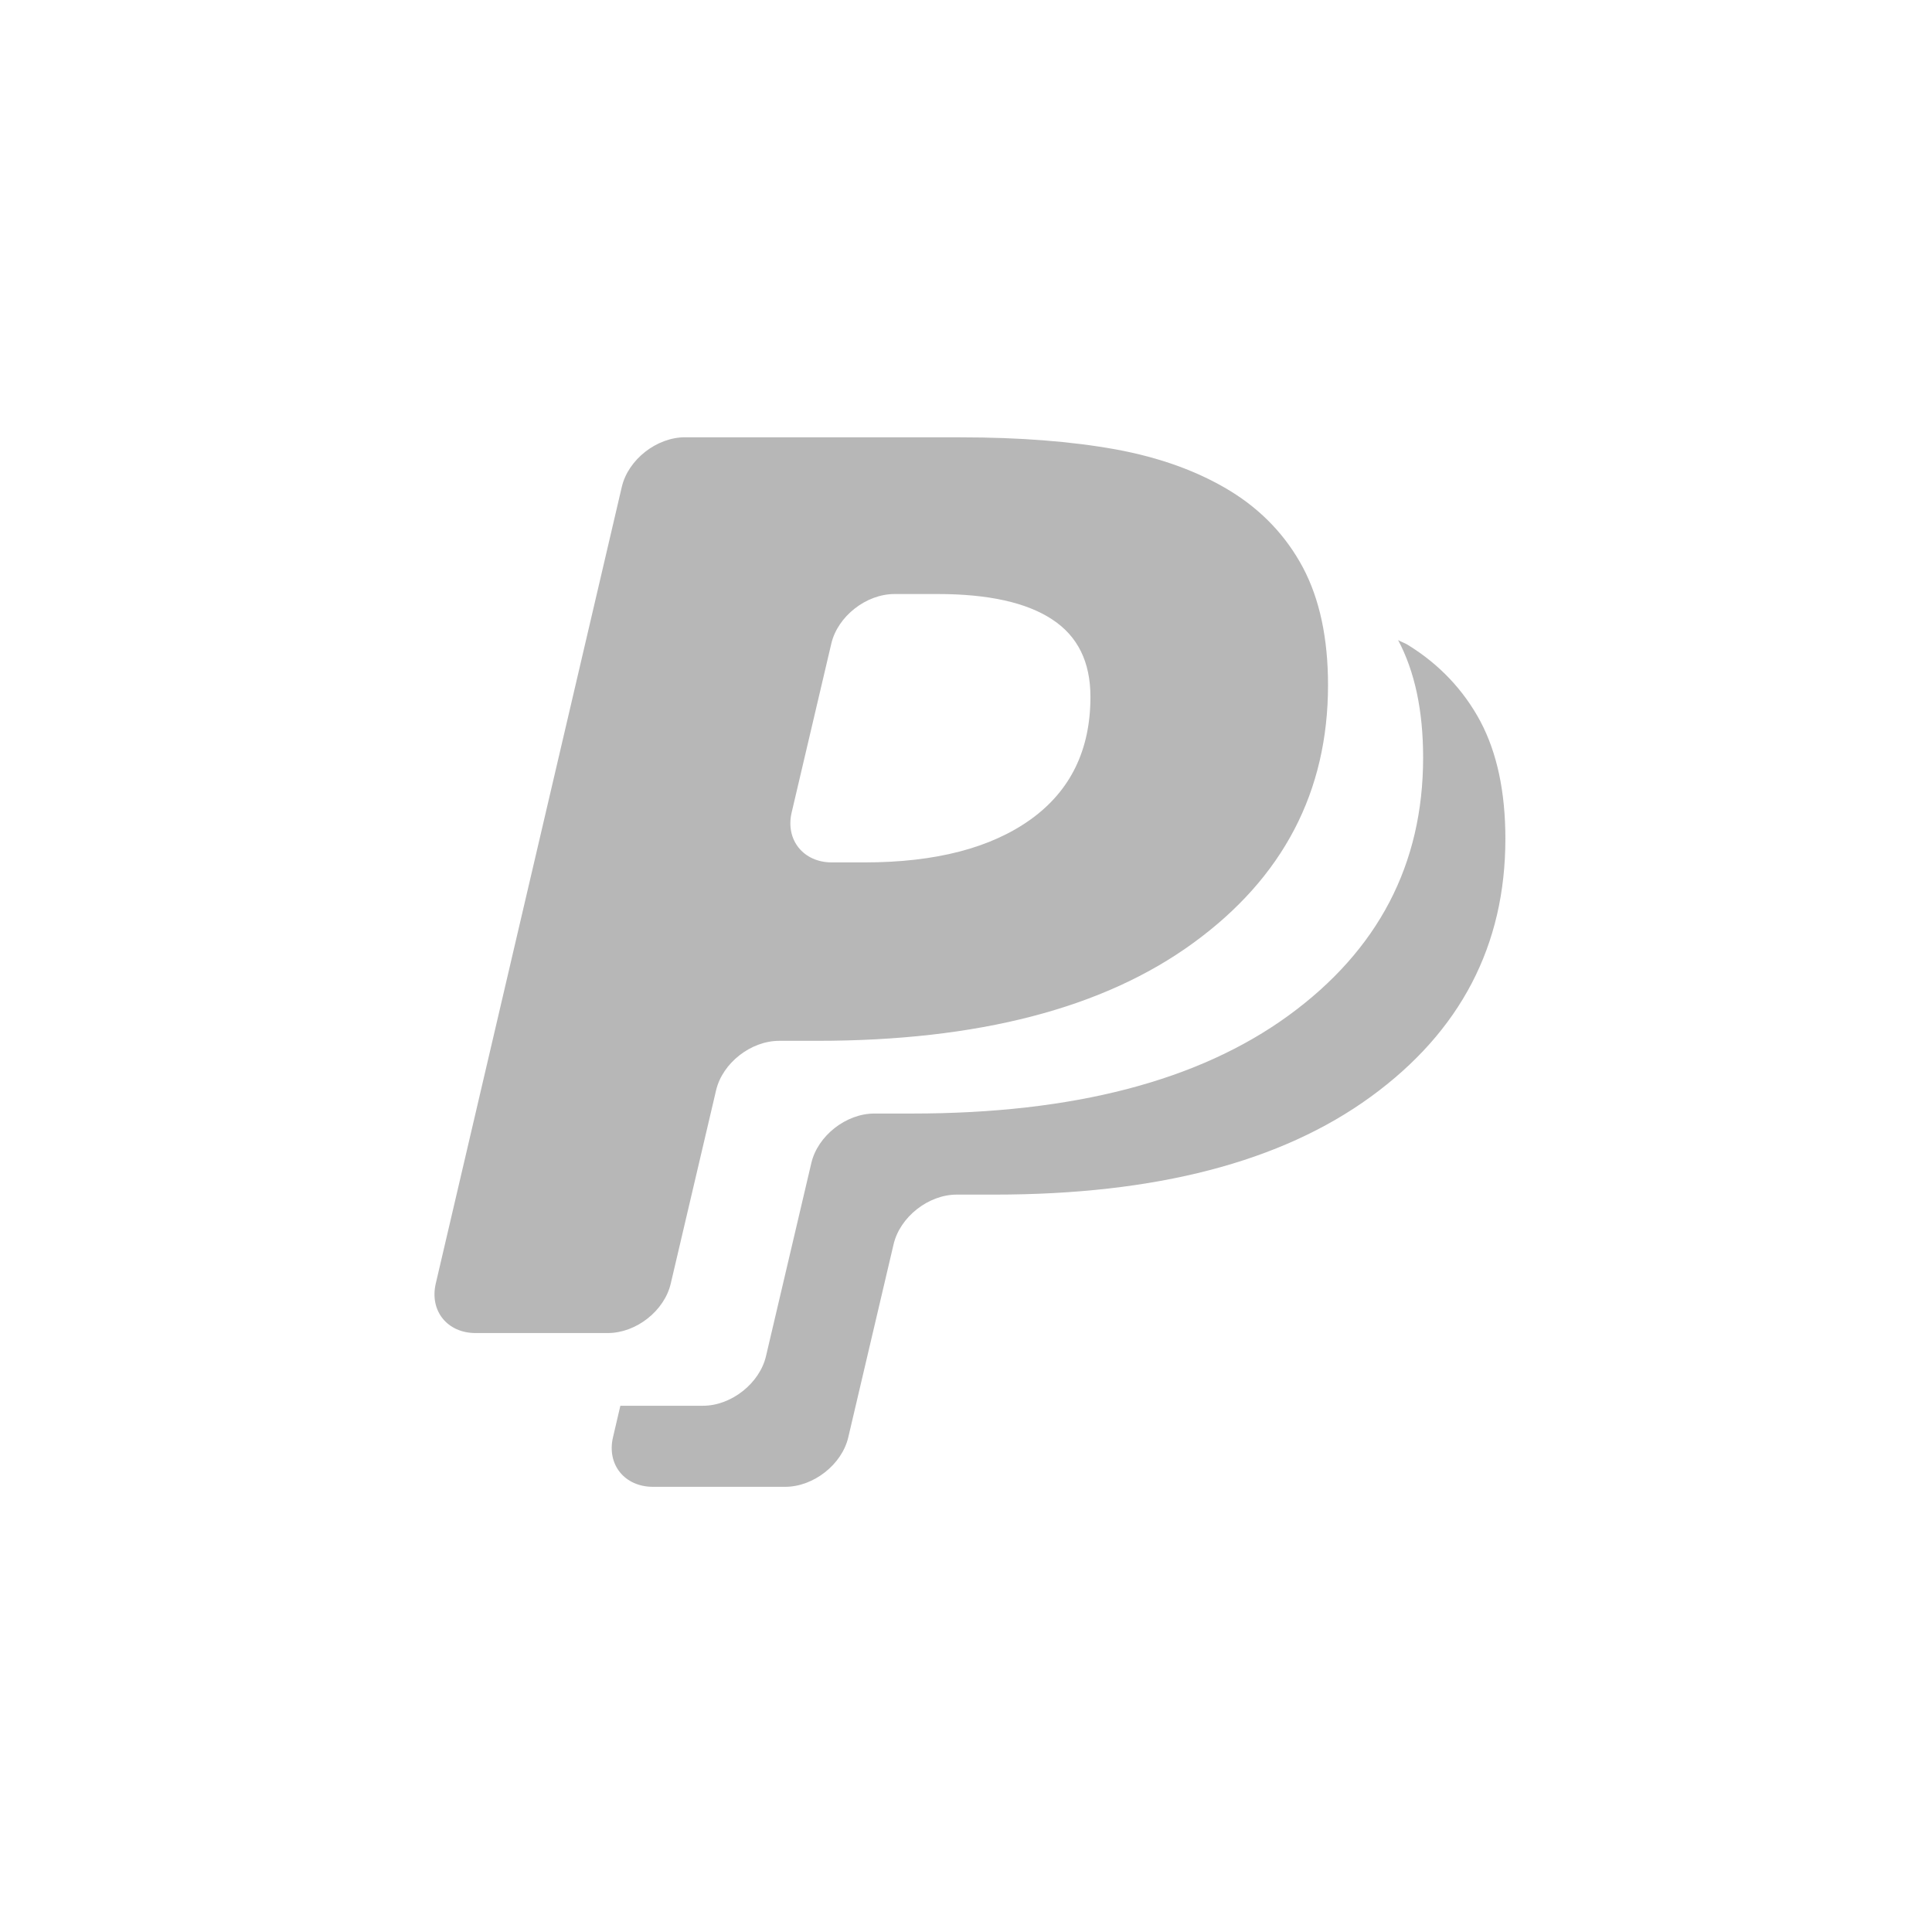 <?xml version="1.0" encoding="UTF-8" standalone="no"?>
<svg
   xmlns:dc="http://purl.org/dc/elements/1.1/"
   xmlns:cc="http://creativecommons.org/ns#"
   xmlns:rdf="http://www.w3.org/1999/02/22-rdf-syntax-ns#"
   xmlns:svg="http://www.w3.org/2000/svg"
   xmlns="http://www.w3.org/2000/svg"
   xmlns:sodipodi="http://sodipodi.sourceforge.net/DTD/sodipodi-0.dtd"
   xmlns:inkscape="http://www.inkscape.org/namespaces/inkscape"
   height="512"
   viewBox="0 0 512 512"
   width="512"
   version="1.1"
   id="svg2"
   inkscape:version="0.91 r"
   sodipodi:docname="paypal.svg">
  <defs
     id="defs17" />
  <sodipodi:namedview
     pagecolor="#ffffff"
     bordercolor="#666666"
     borderopacity="1"
     objecttolerance="10"
     gridtolerance="10"
     guidetolerance="10"
     inkscape:pageopacity="0"
     inkscape:pageshadow="2"
     inkscape:window-width="1920"
     inkscape:window-height="1028"
     id="namedview15"
     showgrid="false"
     inkscape:zoom="1.3037281"
     inkscape:cx="59.342963"
     inkscape:cy="244.919"
     inkscape:window-x="0"
     inkscape:window-y="0"
     inkscape:window-maximized="1"
     inkscape:current-layer="svg2" />
  <path
     inkscape:connector-curvature="0"
     style="fill:#b7b7b7"
     id="path4048"
     d="m 181.554,115.881 c -7.529,0 -15.07,5.902 -16.767,13.14 l -49.29,211.07 c -1.726,7.27 3.03,13.179 10.528,13.179 l 35.05,0 c 7.529,0 15.02,-5.902 16.689,-13.14 l 12.01,-51.2 c 1.695,-7.207 9.199,-13.1 16.728,-13.1 l 9.982,0 c 42.712,0 75.974,-8.615 99.74,-25.93 23.799,-17.311 35.717,-40.09 35.717,-68.35 0,-12.423 -2.227,-22.812 -6.668,-31.19 -4.431,-8.279 -10.836,-15.09 -19.223,-20.237 -8.599,-5.251 -18.698,-8.883 -30.375,-11.03 -11.728,-2.121 -25.43,-3.197 -41.21,-3.197 l -72.916,0 m 55.49,41.527 11.464,0 c 13.363,0 23.515,2.24 30.3,6.707 6.812,4.435 10.177,11.293 10.177,20.549 0,14.02 -5.255,24.845 -15.792,32.442 -10.527,7.565 -25.16,11.425 -44.06,11.425 l -8.695,0 c -7.529,0 -12.31,-5.973 -10.645,-13.179 l 10.528,-44.841 c 1.706,-7.203 9.229,-13.1 16.728,-13.1 m 133.47,12.205 c 4.441,8.377 6.629,18.733 6.629,31.15 0,28.27 -11.91,51.04 -35.678,68.35 -23.799,17.312 -57.03,25.969 -99.74,25.969 l -10.02,0 c -7.499,0 -14.993,5.899 -16.689,13.1 l -12.01,51.16 c -1.665,7.207 -9.19,13.179 -16.689,13.179 l -21.914,0 -1.95,8.344 c -1.696,7.239 3.077,13.14 10.606,13.14 l 35.02,0 c 7.529,0 15.06,-5.933 16.728,-13.14 l 12.01,-51.16 c 1.696,-7.203 9.198,-13.14 16.728,-13.14 l 10.02,0 c 42.682,0 75.935,-8.619 99.7,-25.93 23.799,-17.312 35.678,-40.12 35.678,-68.35 0,-12.423 -2.198,-22.773 -6.629,-31.15 -4.441,-8.279 -10.875,-15.12 -19.262,-20.276 -0.908,-0.551 -1.616,-0.728 -2.534,-1.248" />
</svg>
